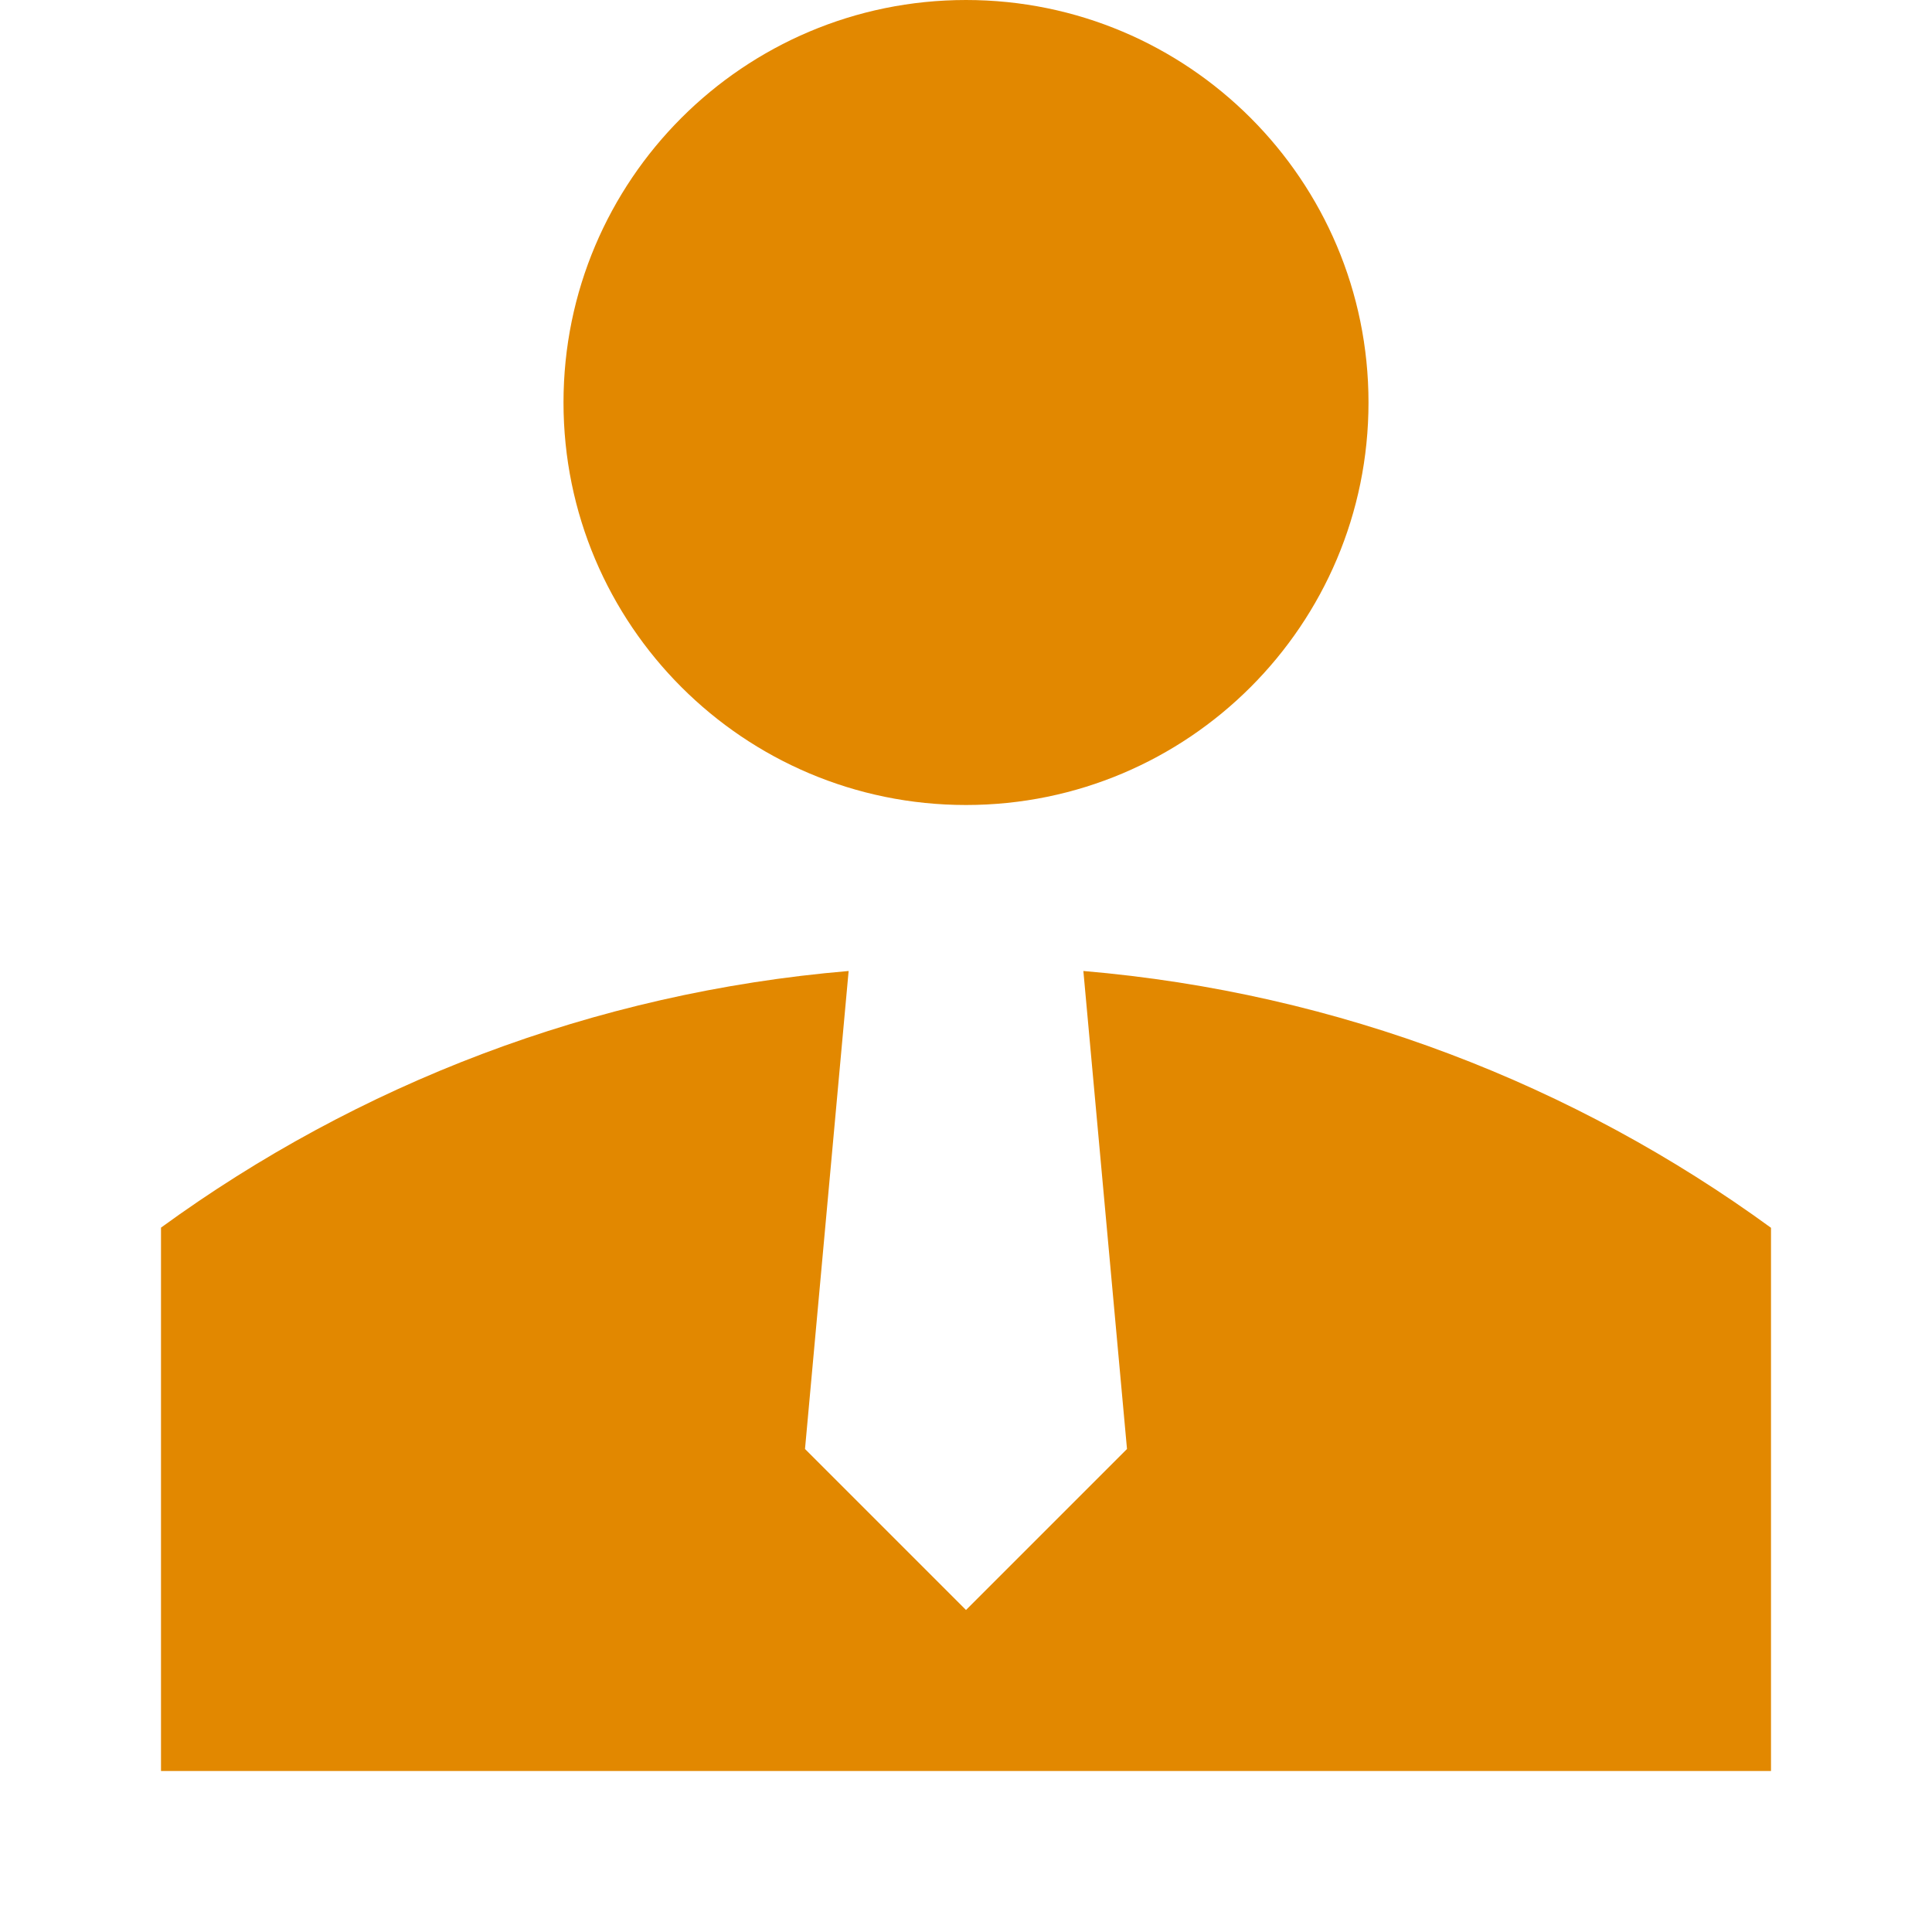 <svg xmlns="http://www.w3.org/2000/svg" width="24" height="24" viewBox="0 0 24 24" fill="none"><rect width="24" height="24" fill="none"/>
<path d="M12 10C14.761 10 17 7.761 17 5C17 2.239 14.761 0 12 0C9.239 0 7 2.239 7 5C7 7.761 9.239 10 12 10Z" fill="#E28800"/>
<path d="M2 15.25C4.438 13.475 7.365 12.331 10.542 12.062L10 18L12 20L14 18L13.458 12.062C16.635 12.332 19.563 13.476 22 15.252V22H2V15.25Z" fill="#E28800"/>
</svg>
